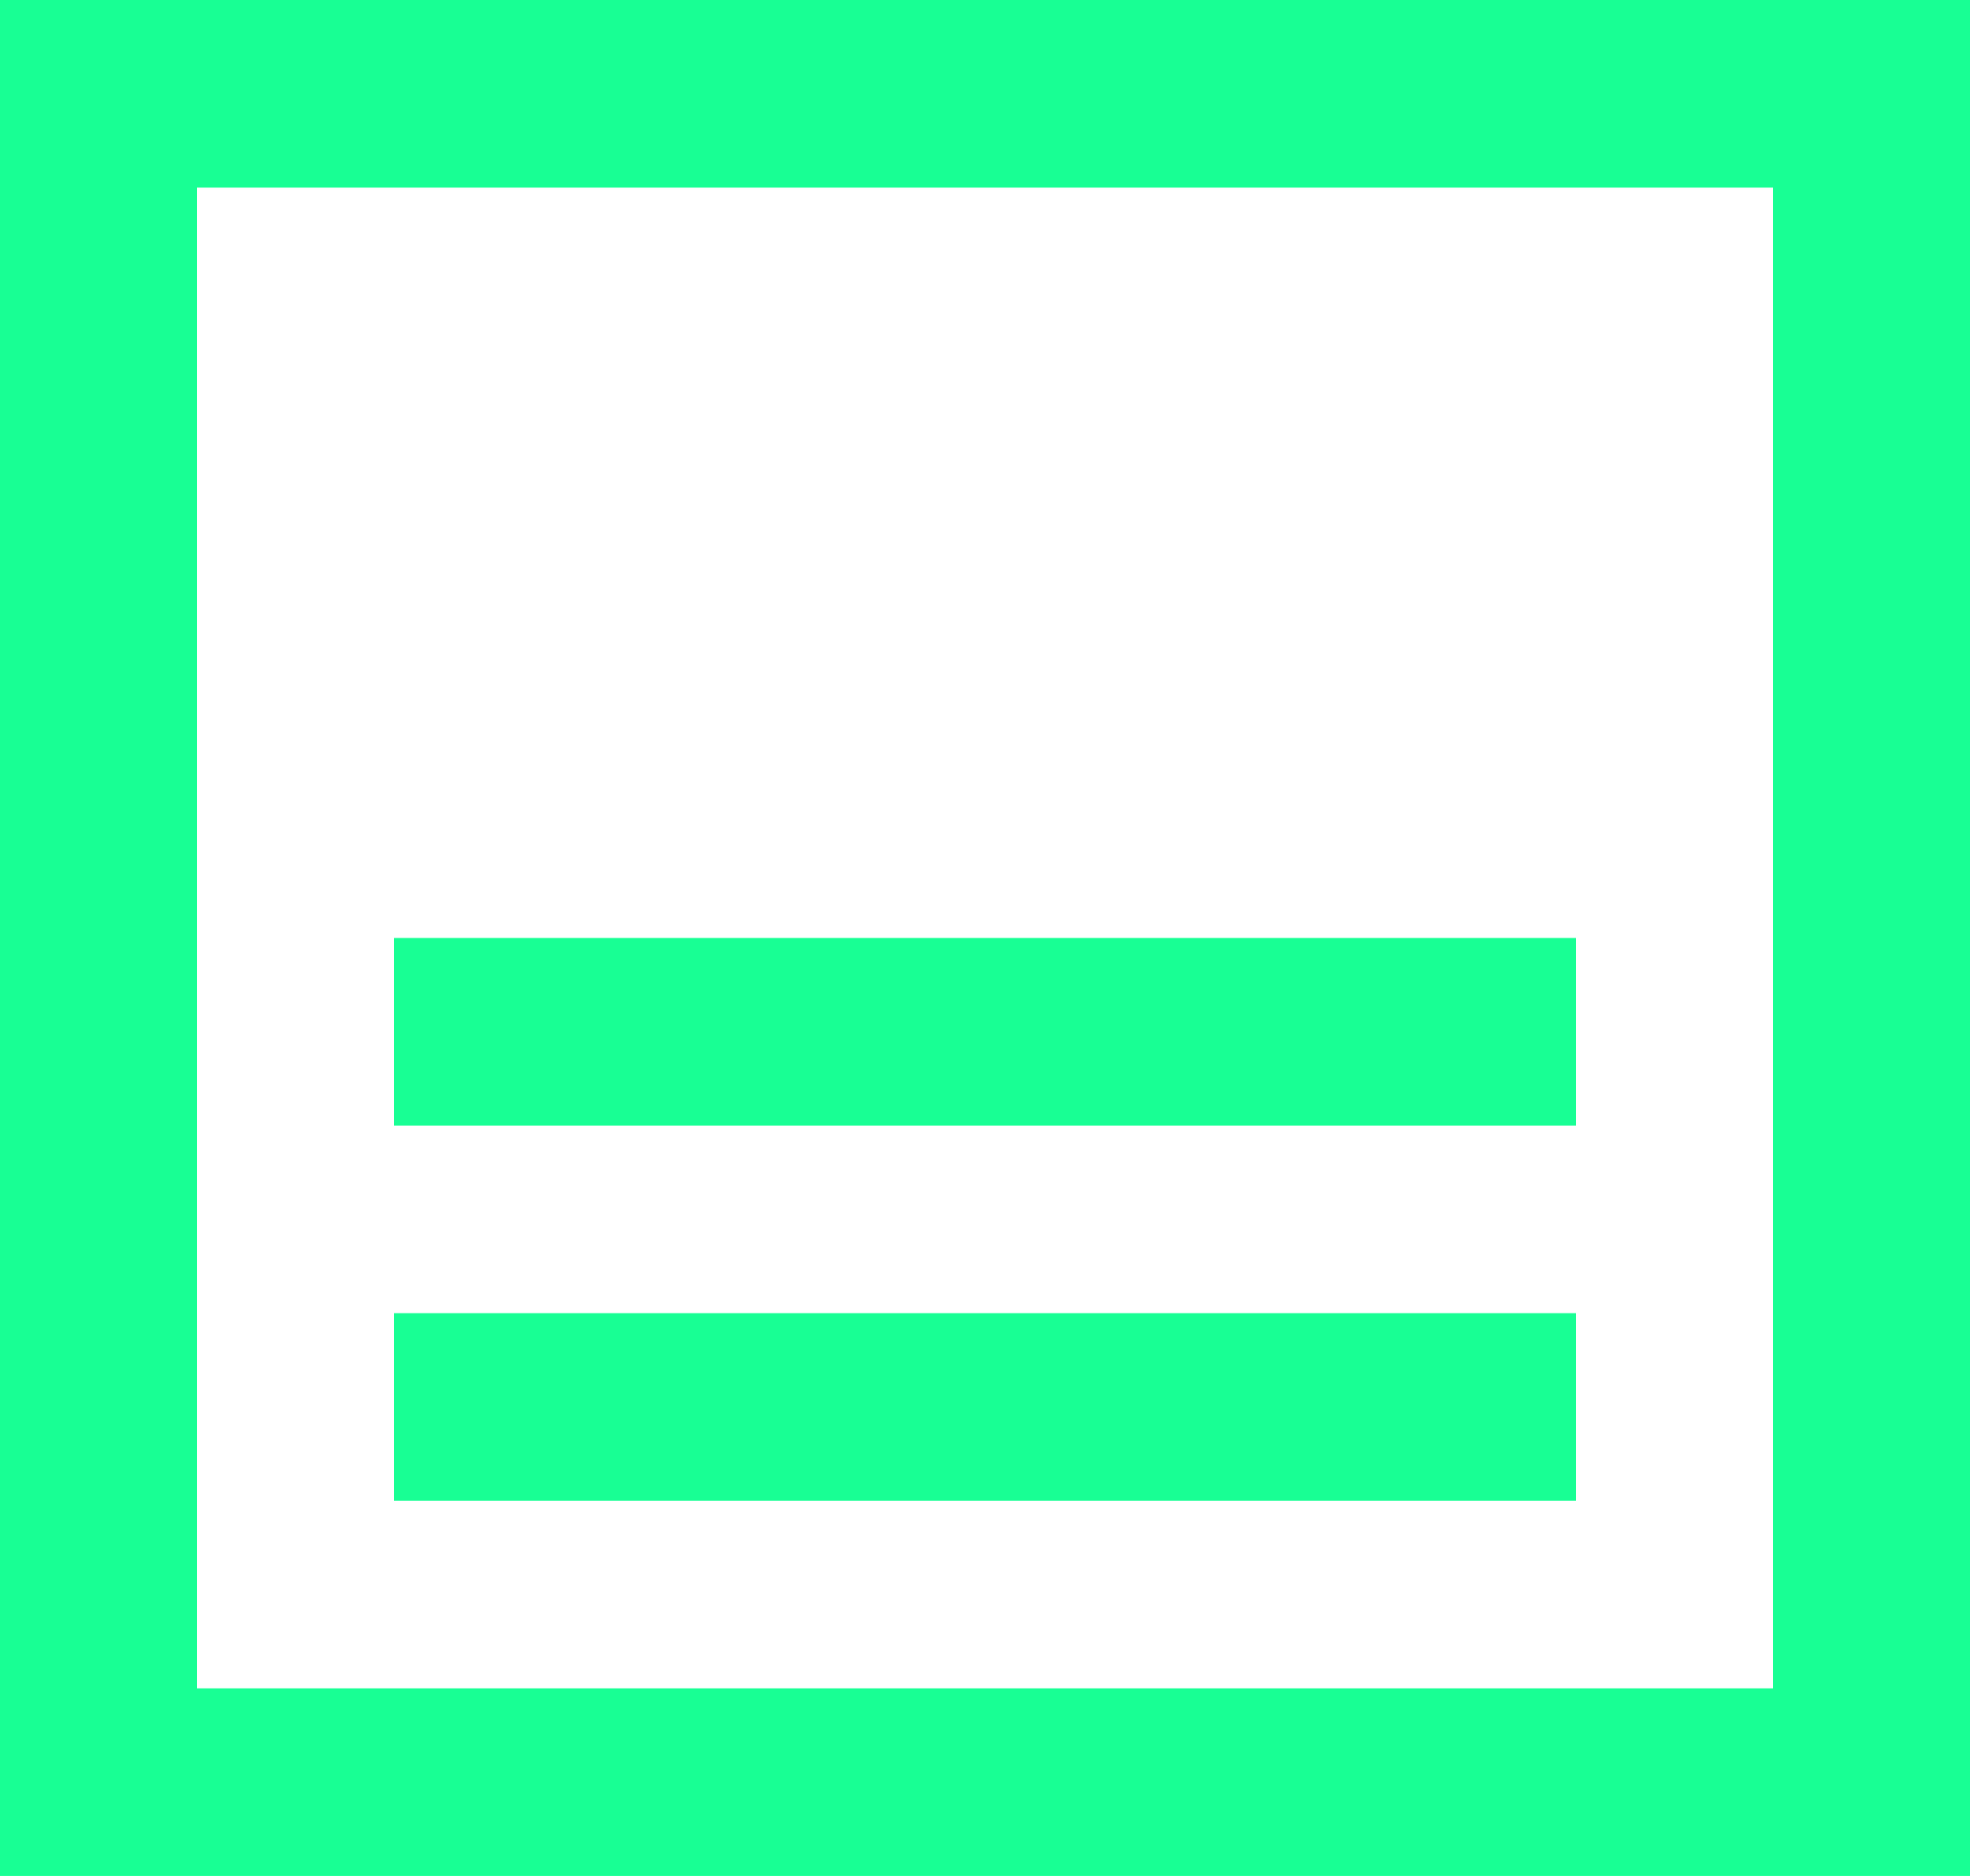 <?xml version="1.0" encoding="UTF-8" standalone="no"?>
<svg width="21px" height="20px" viewBox="0 0 21 20" version="1.1" xmlns="http://www.w3.org/2000/svg" xmlns:xlink="http://www.w3.org/1999/xlink">
    <!-- Generator: Sketch 3.8.1 (29687) - http://www.bohemiancoding.com/sketch -->
    <title>shelf_double_down [#1534]</title>
    <desc>Created with Sketch.</desc>
    <defs></defs>
    <g id="Page-1" stroke="none" stroke-width="1" fill="none" fill-rule="evenodd">
        <g id="Dribbble-Dark-Preview" transform="translate(-299, -160)" fill="#18FF94">
            <g id="icons" transform="translate(56, 160)">
                <path d="M245.1,18 L261.9,18 L261.9,2 L245.1,2 L245.1,18 Z M243,20 L264,20 L264,0 L243,0 L243,20 Z M247.2,12 L259.8,12 L259.8,10 L247.2,10 L247.2,12 Z M247.2,16 L259.8,16 L259.8,14 L247.2,14 L247.2,16 Z" id="shelf_double_down-[#1534]"></path>
            </g>
        </g>
    </g>
</svg>